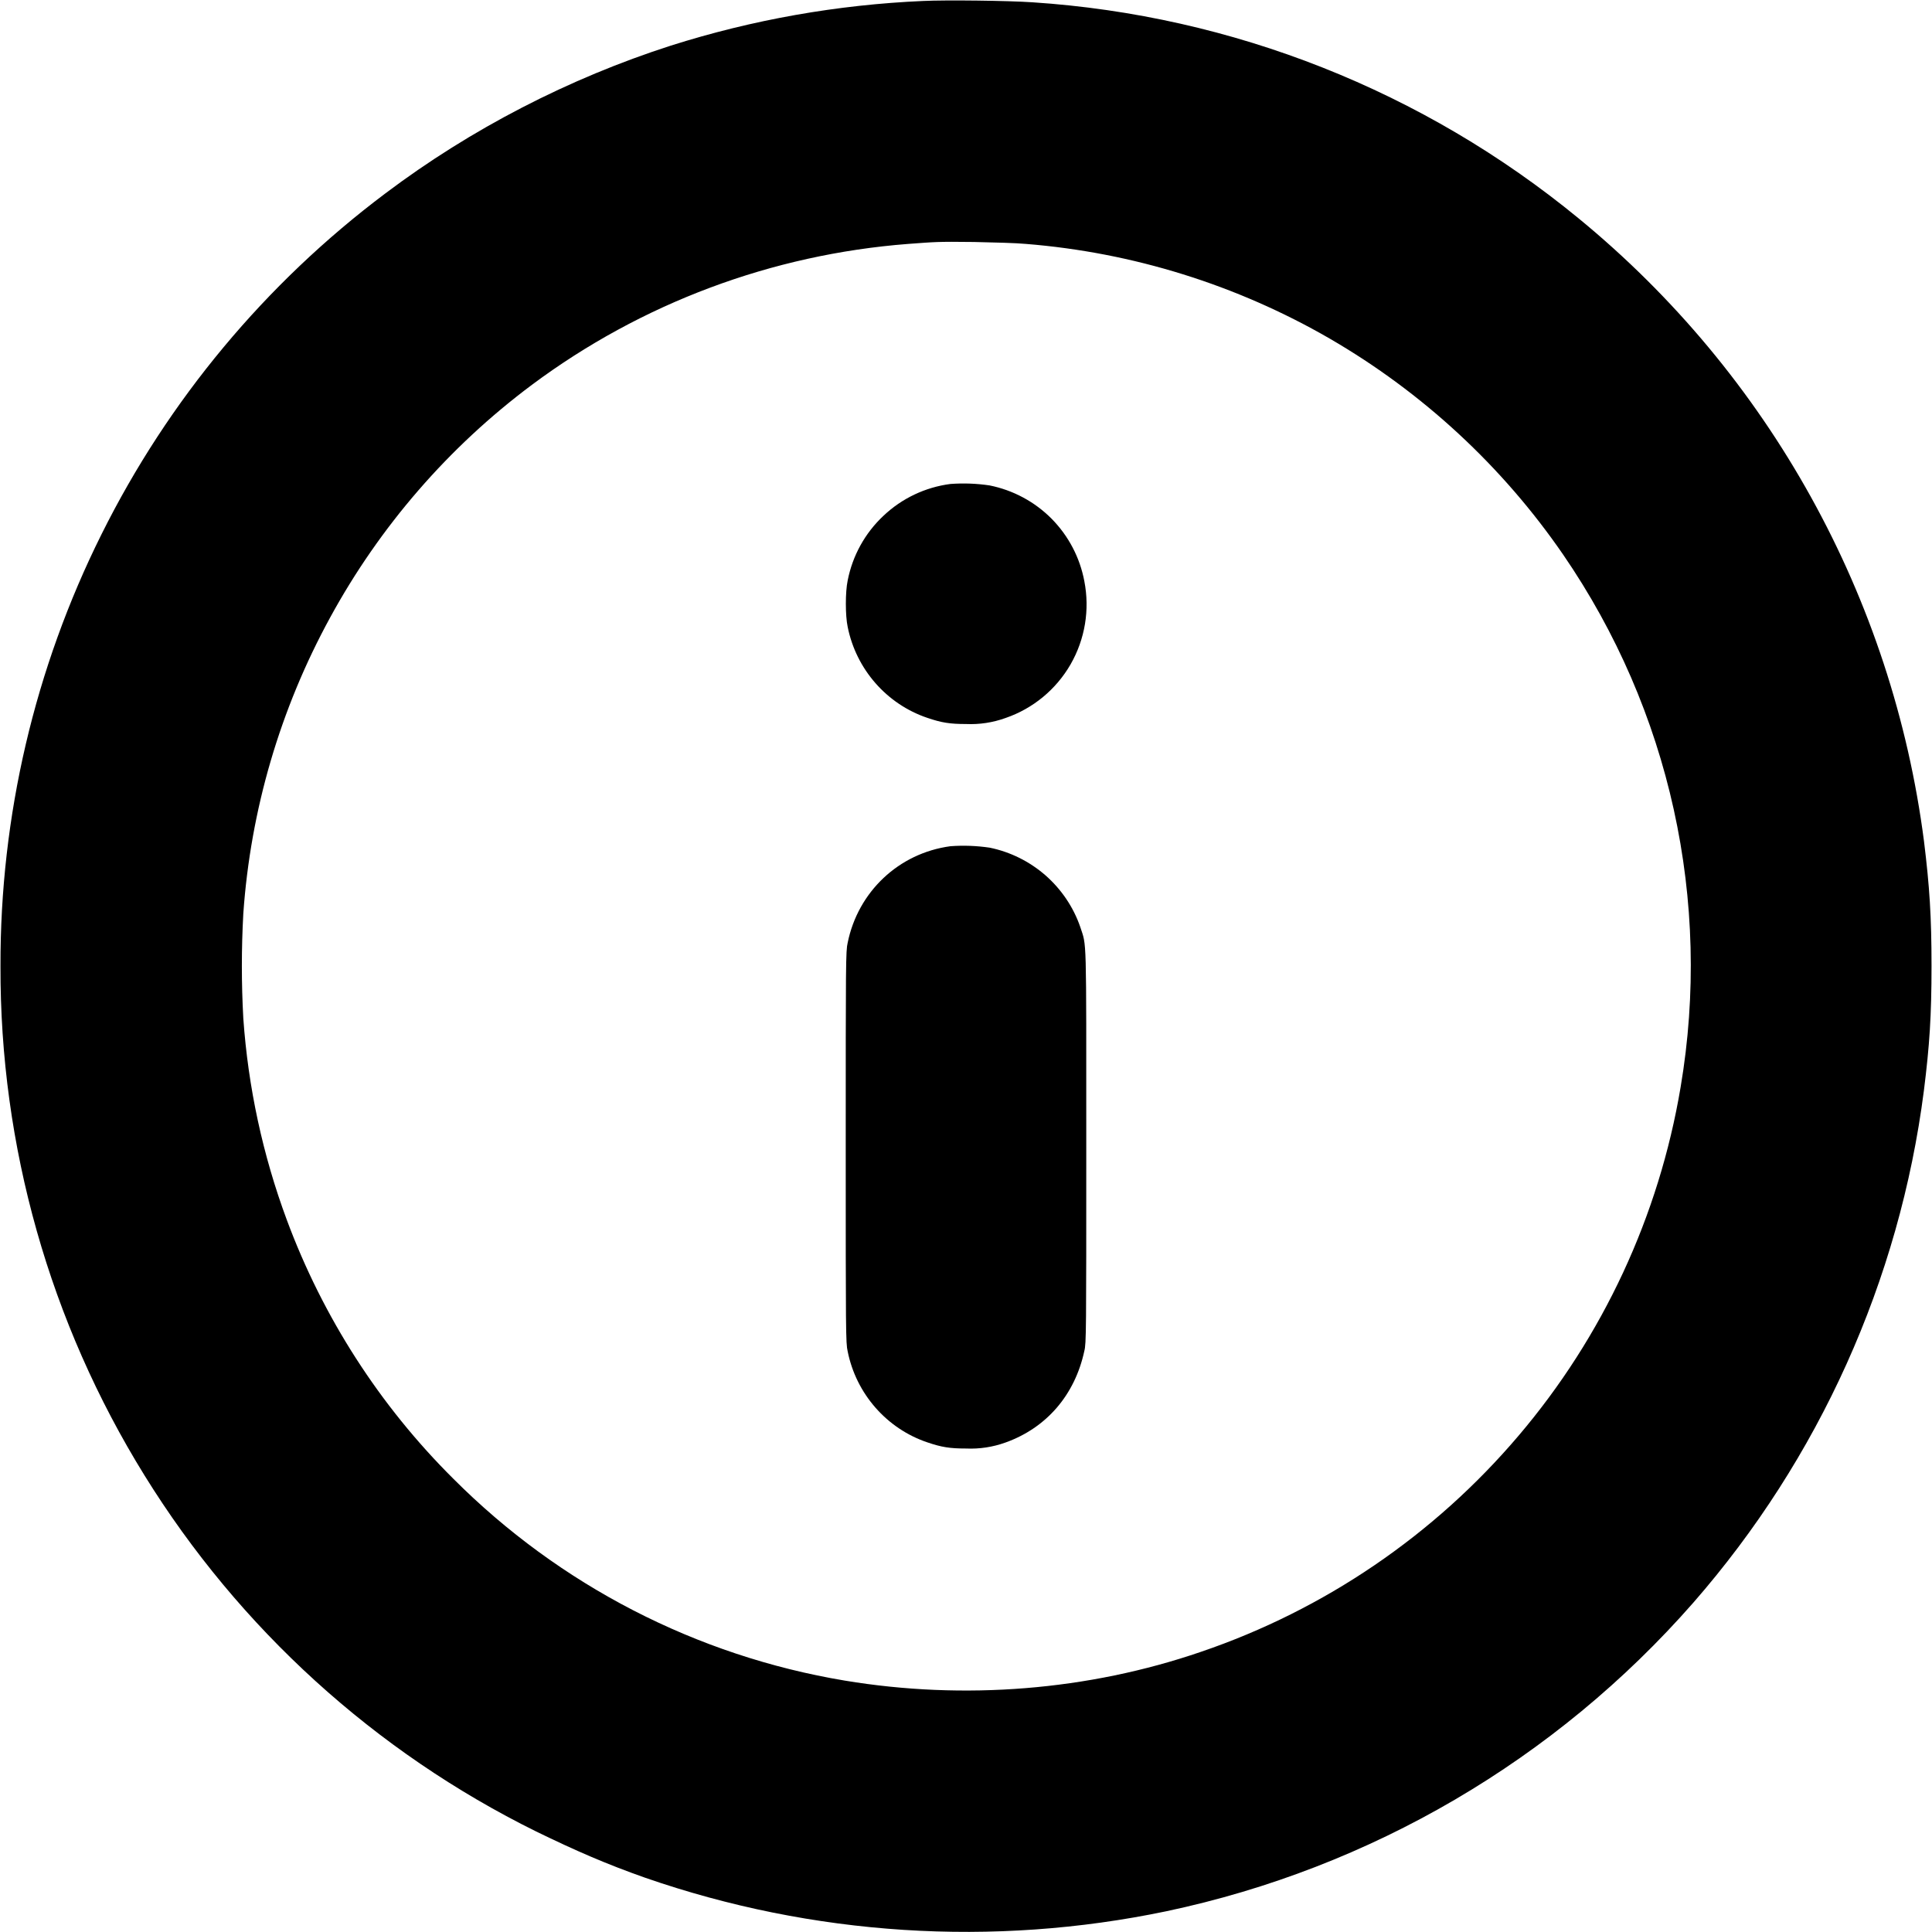<svg width="16" height="16" viewBox="0 0 16 16" fill="none" xmlns="http://www.w3.org/2000/svg">
<path d="M7.645 0.008C6.935 0.039 6.232 0.163 5.555 0.378C4.715 0.648 3.902 1.066 3.191 1.602C2.199 2.347 1.394 3.313 0.841 4.424C0.287 5.535 0.001 6.759 0.004 8C-0.001 9.49 0.412 10.952 1.197 12.219C1.981 13.486 3.105 14.508 4.441 15.168C4.77 15.328 5.023 15.438 5.344 15.551C6.731 16.032 8.223 16.128 9.66 15.828C11.352 15.47 12.883 14.574 14.023 13.273C15.066 12.079 15.731 10.603 15.933 9.031C15.98 8.656 15.996 8.411 15.996 8C15.996 7.59 15.98 7.344 15.934 6.969C15.673 4.947 14.65 3.102 13.074 1.809C11.79 0.754 10.209 0.128 8.551 0.019C8.348 0.005 7.832 -0.001 7.645 0.008ZM8.496 2.02C9.382 2.091 10.242 2.359 11.012 2.804C11.781 3.25 12.442 3.861 12.946 4.594C13.83 5.882 14.179 7.463 13.918 9.004C13.739 10.069 13.276 11.067 12.576 11.89C11.877 12.713 10.968 13.332 9.945 13.68C9.012 14 7.985 14.082 6.996 13.918C5.767 13.713 4.634 13.128 3.754 12.246C3.144 11.64 2.674 10.908 2.375 10.102C2.176 9.566 2.055 9.004 2.015 8.434C1.999 8.145 1.999 7.855 2.015 7.566C2.075 6.707 2.32 5.872 2.733 5.116C3.145 4.36 3.715 3.702 4.405 3.187C5.312 2.511 6.393 2.107 7.521 2.02C7.743 2.004 7.755 2 8.067 2.004C8.243 2.008 8.41 2.012 8.496 2.02Z" fill="currentColor"/>
<path d="M7.871 4.008C7.663 4.035 7.469 4.127 7.317 4.271C7.164 4.414 7.06 4.602 7.02 4.808C7 4.902 7 5.098 7.02 5.191C7.09 5.543 7.344 5.832 7.68 5.945C7.797 5.985 7.867 5.996 8 5.996C8.112 6.001 8.223 5.984 8.328 5.946C8.555 5.868 8.746 5.71 8.866 5.502C8.986 5.293 9.026 5.049 8.98 4.813C8.943 4.617 8.849 4.438 8.709 4.296C8.569 4.155 8.39 4.059 8.195 4.02C8.088 4.004 7.979 4 7.871 4.008ZM7.871 7.008C7.441 7.066 7.105 7.387 7.02 7.808C7.004 7.875 7.004 7.973 7.004 9.5C7.004 11.027 7.004 11.125 7.02 11.191C7.09 11.543 7.344 11.832 7.68 11.945C7.797 11.985 7.867 11.996 8 11.996C8.112 12.001 8.223 11.984 8.328 11.946C8.668 11.824 8.902 11.551 8.98 11.188C8.996 11.125 8.996 11.035 8.996 9.5C8.996 7.7 9 7.844 8.946 7.676C8.889 7.511 8.789 7.364 8.658 7.249C8.526 7.134 8.367 7.055 8.196 7.02C8.088 7.004 7.979 7 7.871 7.008Z" fill="currentColor"/>
</svg>
